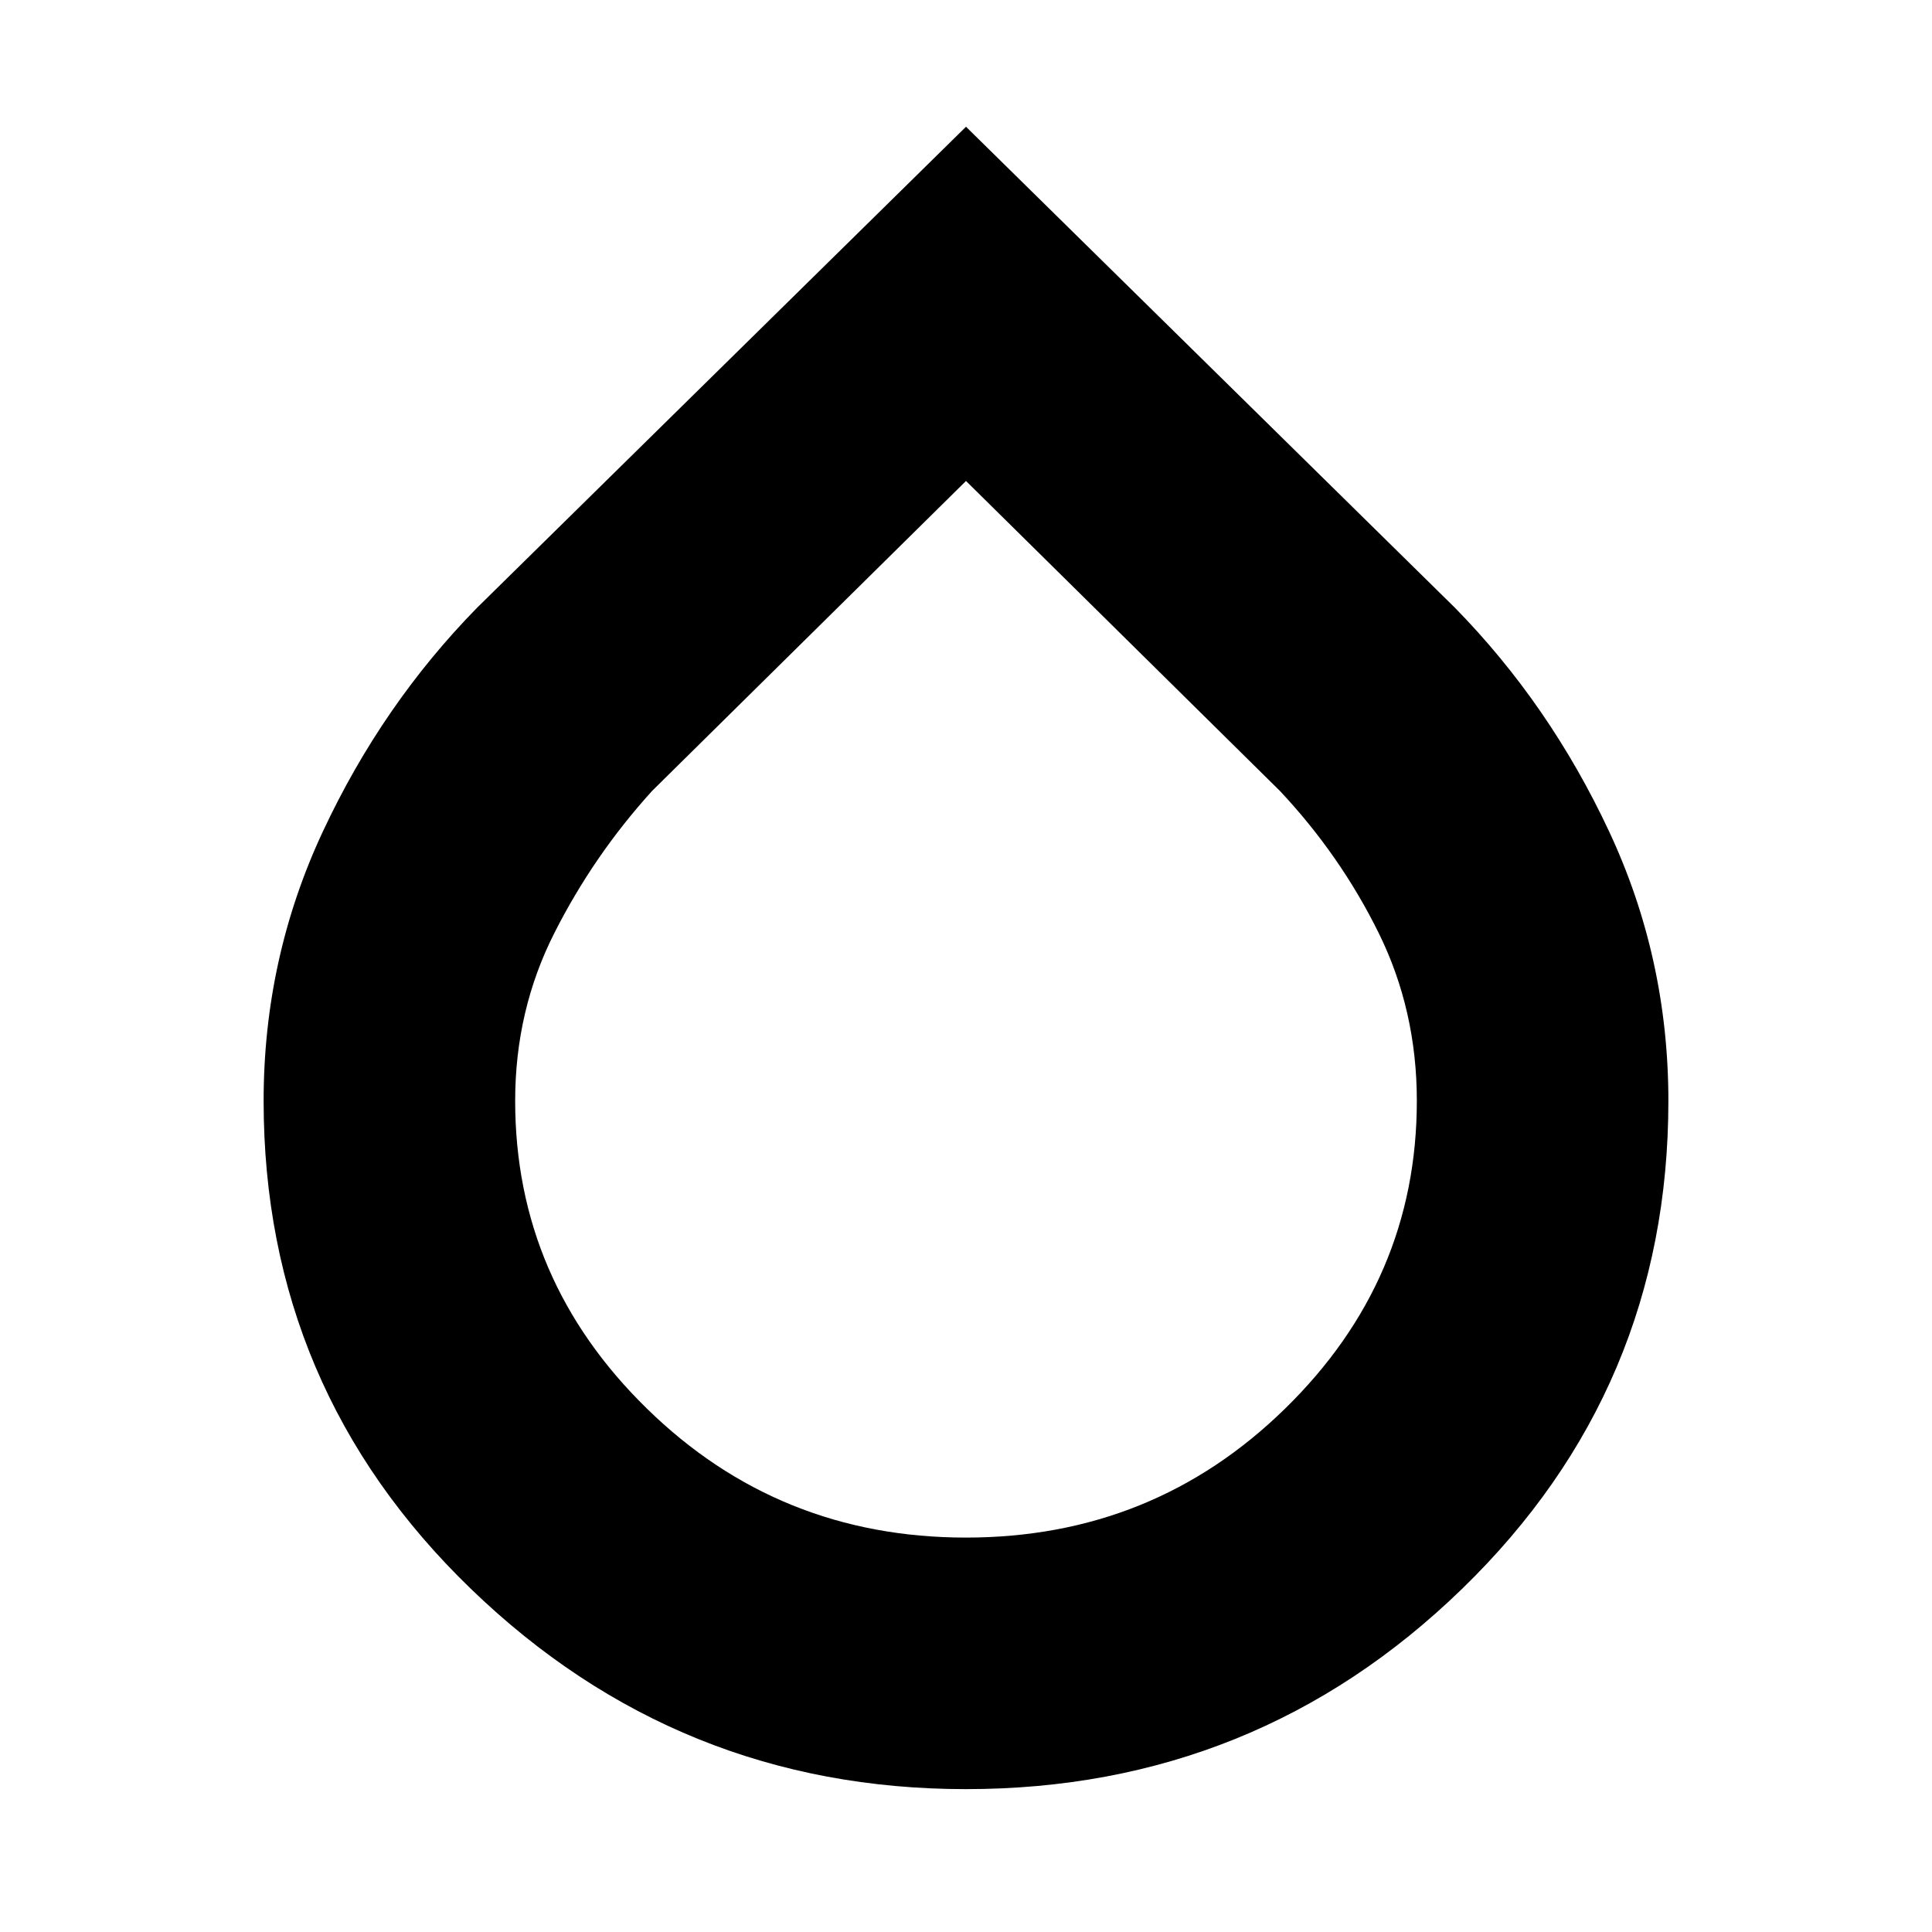 <svg xmlns="http://www.w3.org/2000/svg" height="20" width="20"><path d="M10 18.521q-2.979 0-5.125-2.073t-2.146-5.052q0-1.479.615-2.792.614-1.312 1.594-2.312L10 1.312l5.062 4.98q.98 1 1.594 2.312.615 1.313.615 2.792 0 2.979-2.136 5.052Q13 18.521 10 18.521Zm0-13.542L6.75 8.188q-.604.666-1.01 1.468-.407.802-.407 1.74 0 1.854 1.365 3.187Q8.062 15.917 10 15.917t3.302-1.334q1.365-1.333 1.365-3.187 0-.938-.396-1.74T13.25 8.188Z"/></svg>